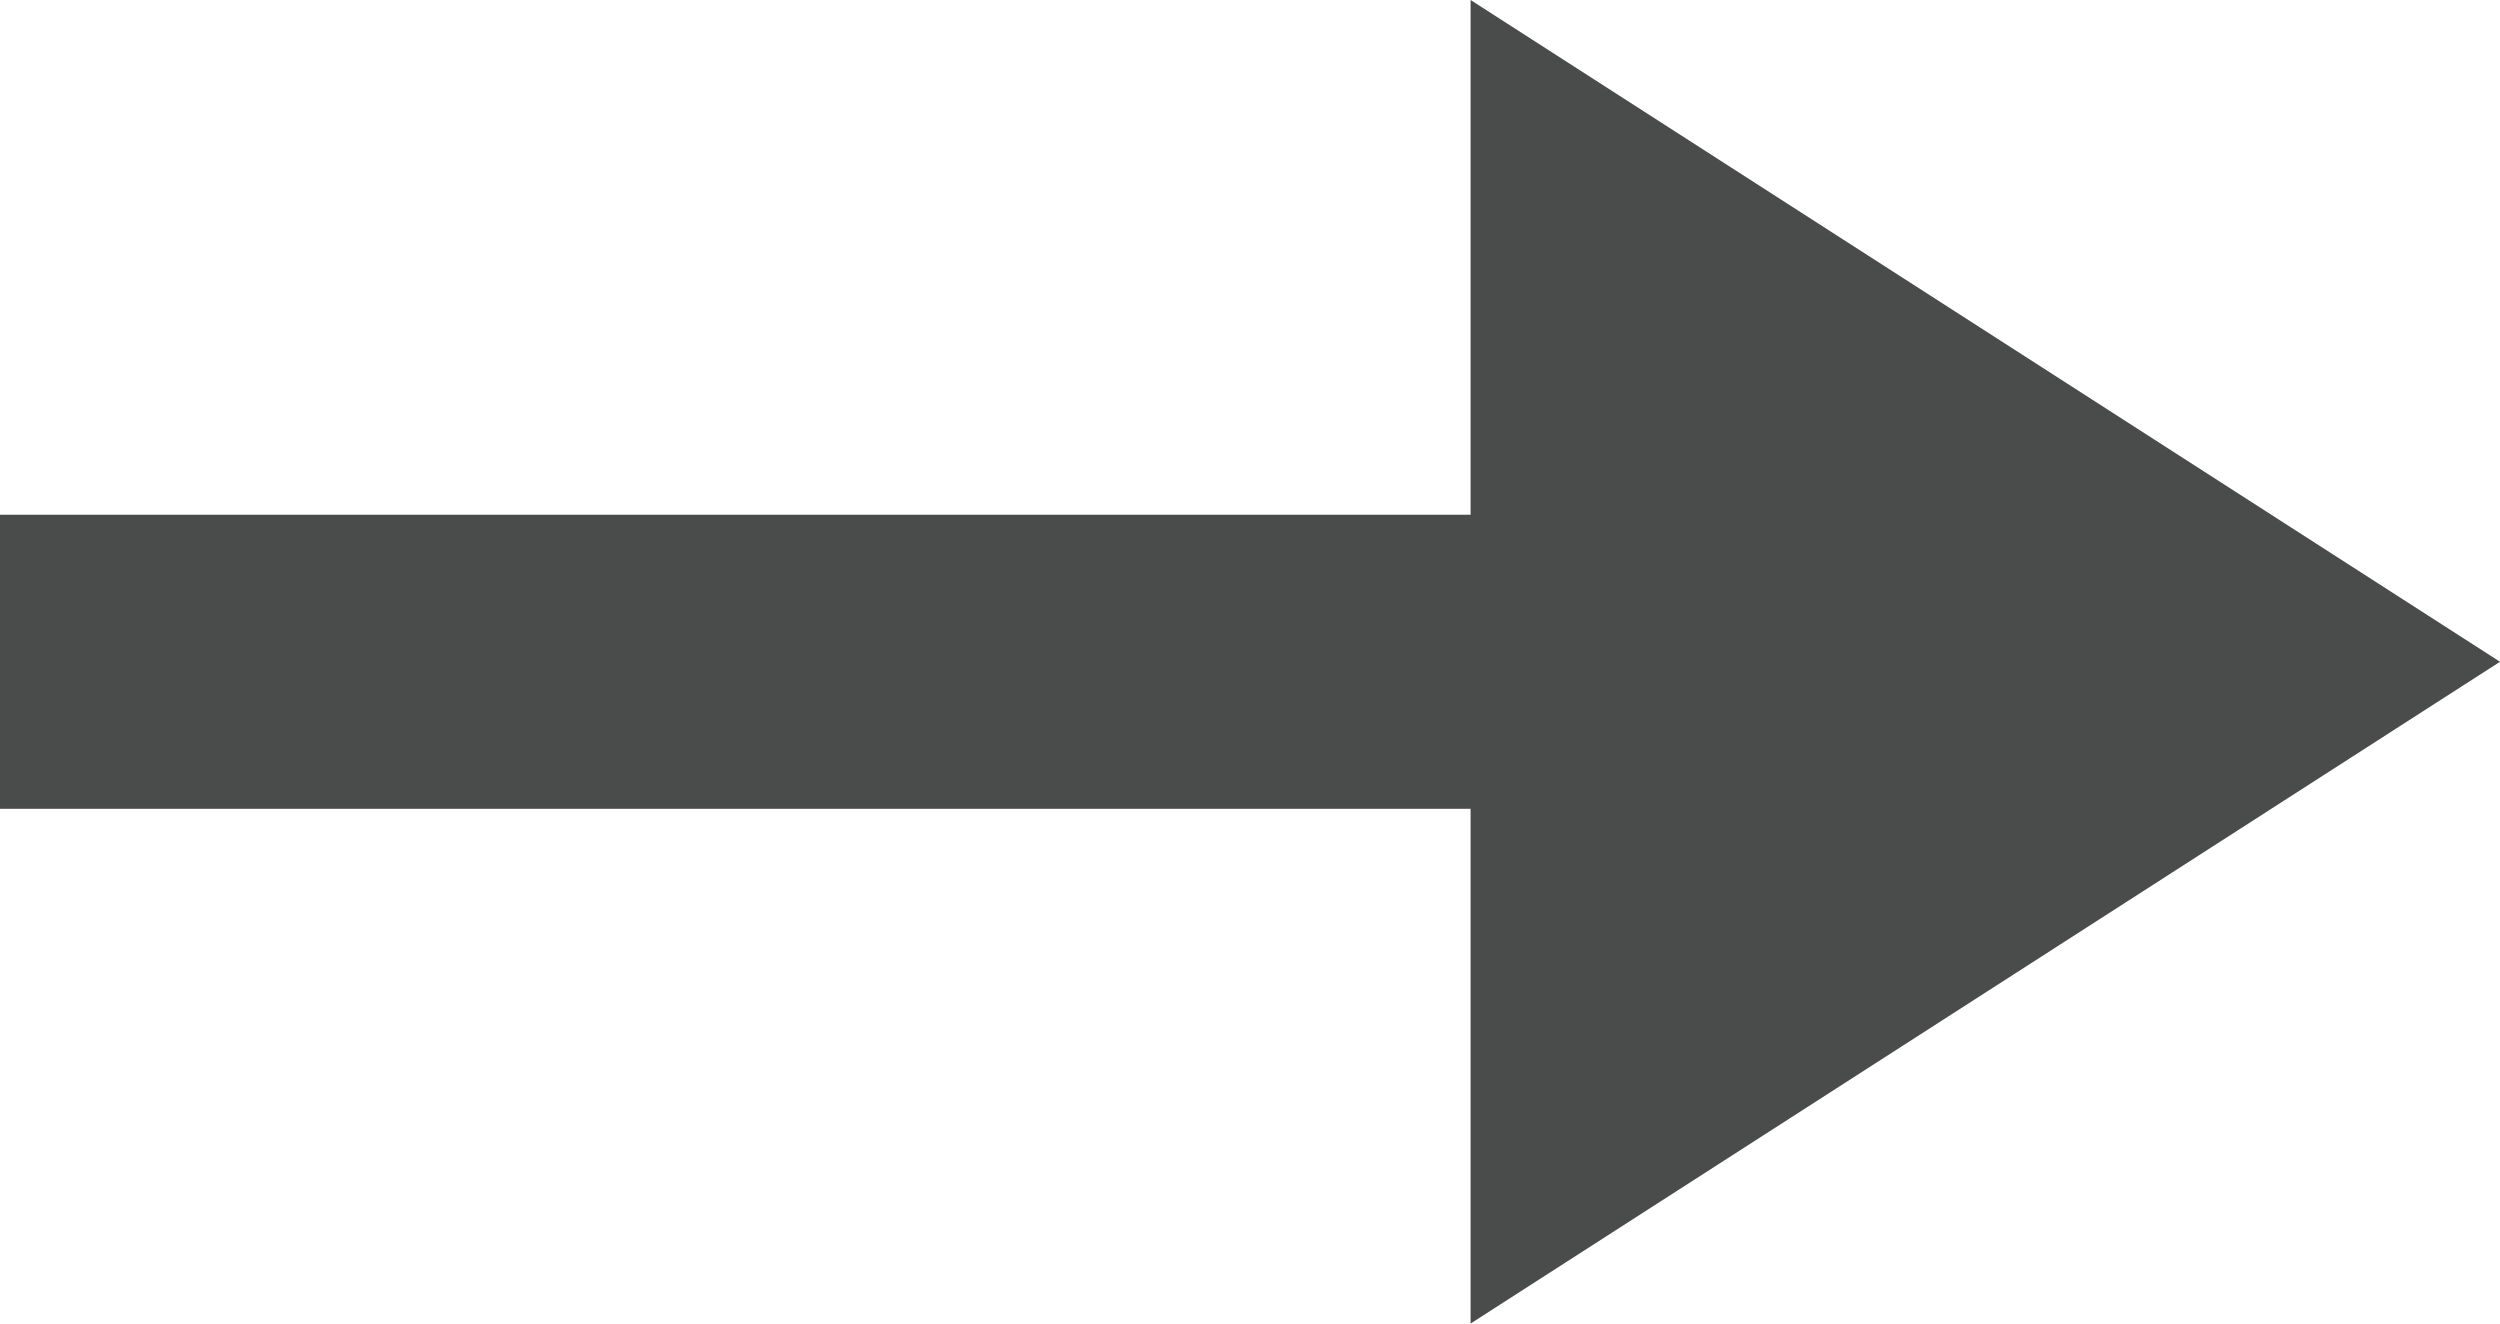 <?xml version="1.0" encoding="UTF-8"?>
<svg width="17px" height="9px" viewBox="0 0 17 9" version="1.1" xmlns="http://www.w3.org/2000/svg" xmlns:xlink="http://www.w3.org/1999/xlink">
    <!-- Generator: Sketch 62 (91390) - https://sketch.com -->
    <title>Combined-Shape</title>
    <desc>Created with Sketch.</desc>
    <g id="Page-1" stroke="none" stroke-width="1" fill="none" fill-rule="evenodd">
        <polygon id="Combined-Shape" fill="#4A4B4B" fill-rule="nonzero" transform="translate(8.5, 4.5) rotate(90) translate(-8.5, -4.5) " points="8.5 -4 13 3 9.5 3 9.5 13 7.5 13 7.5 3 4 3"></polygon>
    </g>
</svg>